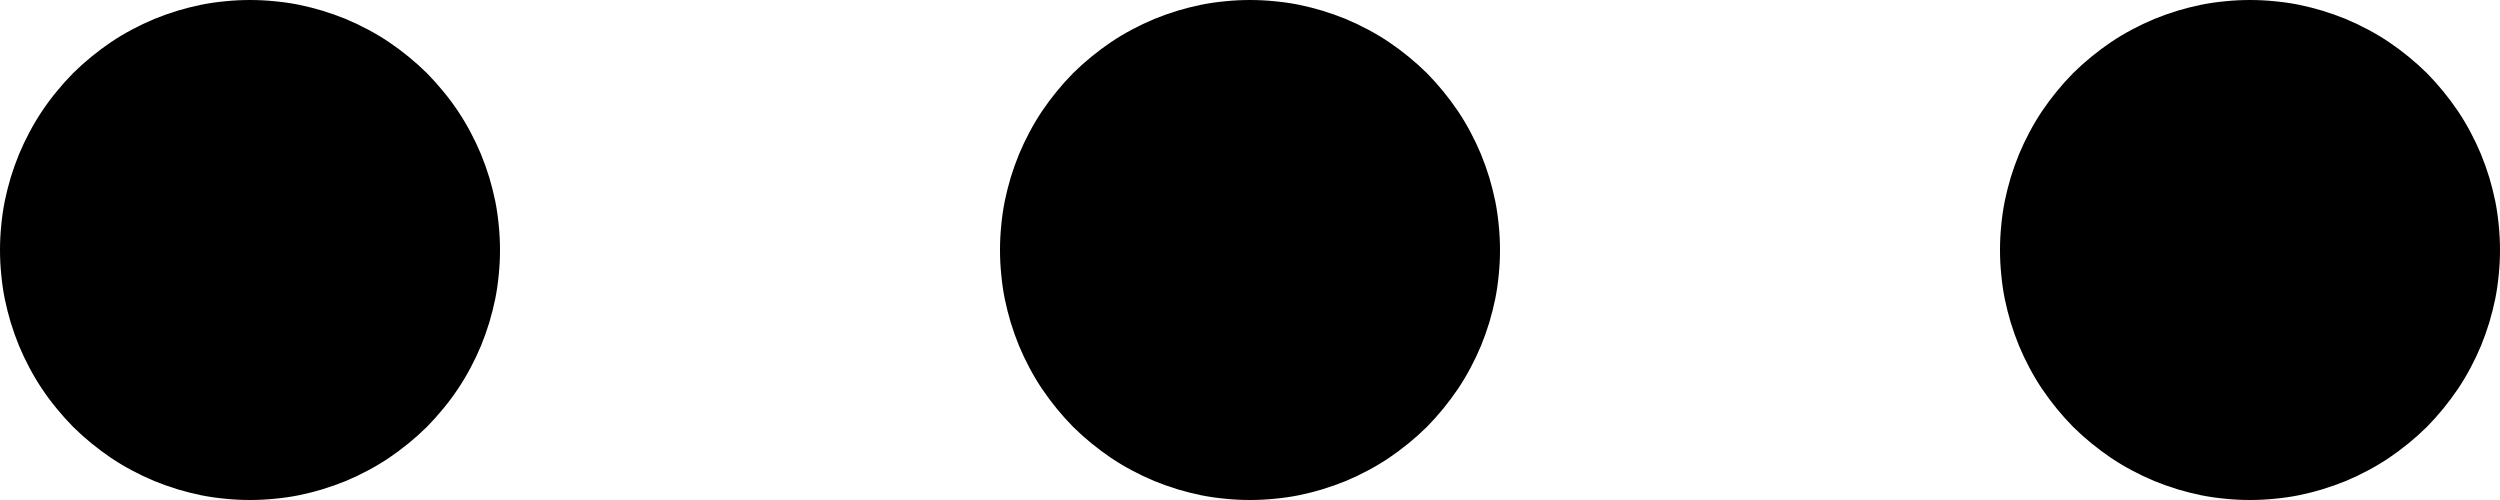 <?xml version="1.0" encoding="utf-8"?>
<svg width="20px" height="4px" viewBox="0 0 20 4" version="1.1" xmlns:xlink="http://www.w3.org/1999/xlink" xmlns="http://www.w3.org/2000/svg">
  <g id="Ic--More" transform="translate(-2 -10)">
    <path d="M3.999 10L4.001 10Q4.099 10 4.197 10.01Q4.295 10.019 4.391 10.038Q4.487 10.058 4.581 10.086Q4.675 10.115 4.766 10.152Q4.857 10.19 4.943 10.236Q5.03 10.282 5.112 10.337Q5.193 10.392 5.269 10.454Q5.345 10.516 5.415 10.585Q5.484 10.655 5.546 10.731Q5.609 10.807 5.663 10.888Q5.718 10.97 5.764 11.057Q5.81 11.143 5.848 11.234Q5.885 11.325 5.914 11.419Q5.942 11.513 5.962 11.609Q5.981 11.705 5.99 11.803Q6 11.901 6 11.999L6 12.001Q6 12.099 5.99 12.197Q5.981 12.295 5.962 12.391Q5.942 12.487 5.914 12.581Q5.885 12.675 5.848 12.766Q5.81 12.857 5.764 12.943Q5.718 13.03 5.663 13.112Q5.609 13.193 5.546 13.269Q5.484 13.345 5.415 13.415Q5.345 13.484 5.269 13.546Q5.193 13.608 5.112 13.663Q5.03 13.718 4.943 13.764Q4.857 13.81 4.766 13.848Q4.675 13.885 4.581 13.914Q4.487 13.942 4.391 13.962Q4.295 13.981 4.197 13.99Q4.099 14 4.001 14L3.999 14Q3.901 14 3.803 13.99Q3.705 13.981 3.609 13.962Q3.513 13.942 3.419 13.914Q3.325 13.885 3.234 13.848Q3.143 13.81 3.057 13.764Q2.97 13.718 2.888 13.663Q2.807 13.608 2.731 13.546Q2.655 13.484 2.585 13.415Q2.516 13.345 2.454 13.269Q2.391 13.193 2.337 13.112Q2.282 13.03 2.236 12.943Q2.19 12.857 2.152 12.766Q2.115 12.675 2.086 12.581Q2.058 12.487 2.038 12.391Q2.019 12.295 2.01 12.197Q2 12.099 2 12.001L2 11.999Q2 11.901 2.01 11.803Q2.019 11.705 2.038 11.609Q2.058 11.513 2.086 11.419Q2.115 11.325 2.152 11.234Q2.19 11.143 2.236 11.057Q2.282 10.97 2.337 10.888Q2.391 10.807 2.454 10.731Q2.516 10.655 2.585 10.585Q2.655 10.516 2.731 10.454Q2.807 10.392 2.888 10.337Q2.97 10.282 3.057 10.236Q3.143 10.19 3.234 10.152Q3.325 10.115 3.419 10.086Q3.513 10.058 3.609 10.038Q3.705 10.019 3.803 10.01Q3.901 10 3.999 10L3.999 10Z" id="Rectangle" fill="#000000" fill-rule="evenodd" stroke="none" />
    <path d="M11.999 10L12.001 10Q12.099 10 12.197 10.01Q12.295 10.019 12.391 10.038Q12.487 10.058 12.581 10.086Q12.675 10.115 12.766 10.152Q12.857 10.19 12.943 10.236Q13.03 10.282 13.112 10.337Q13.193 10.392 13.269 10.454Q13.345 10.516 13.415 10.585Q13.484 10.655 13.546 10.731Q13.608 10.807 13.663 10.888Q13.718 10.97 13.764 11.057Q13.81 11.143 13.848 11.234Q13.885 11.325 13.914 11.419Q13.942 11.513 13.962 11.609Q13.981 11.705 13.99 11.803Q14 11.901 14 11.999L14 12.001Q14 12.099 13.99 12.197Q13.981 12.295 13.962 12.391Q13.942 12.487 13.914 12.581Q13.885 12.675 13.848 12.766Q13.81 12.857 13.764 12.943Q13.718 13.03 13.663 13.112Q13.608 13.193 13.546 13.269Q13.484 13.345 13.415 13.415Q13.345 13.484 13.269 13.546Q13.193 13.608 13.112 13.663Q13.03 13.718 12.943 13.764Q12.857 13.81 12.766 13.848Q12.675 13.885 12.581 13.914Q12.487 13.942 12.391 13.962Q12.295 13.981 12.197 13.99Q12.099 14 12.001 14L11.999 14Q11.901 14 11.803 13.99Q11.705 13.981 11.609 13.962Q11.513 13.942 11.419 13.914Q11.325 13.885 11.234 13.848Q11.143 13.81 11.057 13.764Q10.97 13.718 10.888 13.663Q10.807 13.608 10.731 13.546Q10.655 13.484 10.585 13.415Q10.516 13.345 10.454 13.269Q10.392 13.193 10.337 13.112Q10.282 13.03 10.236 12.943Q10.19 12.857 10.152 12.766Q10.115 12.675 10.086 12.581Q10.058 12.487 10.038 12.391Q10.019 12.295 10.01 12.197Q10 12.099 10 12.001L10 11.999Q10 11.901 10.01 11.803Q10.019 11.705 10.038 11.609Q10.058 11.513 10.086 11.419Q10.115 11.325 10.152 11.234Q10.19 11.143 10.236 11.057Q10.282 10.97 10.337 10.888Q10.392 10.807 10.454 10.731Q10.516 10.655 10.585 10.585Q10.655 10.516 10.731 10.454Q10.807 10.392 10.888 10.337Q10.97 10.282 11.057 10.236Q11.143 10.19 11.234 10.152Q11.325 10.115 11.419 10.086Q11.513 10.058 11.609 10.038Q11.705 10.019 11.803 10.01Q11.901 10 11.999 10Z" id="Rectangle-Copy" fill="#000000" fill-rule="evenodd" stroke="none" />
    <path d="M19.999 10L20.001 10Q20.099 10 20.197 10.01Q20.295 10.019 20.391 10.038Q20.487 10.058 20.581 10.086Q20.675 10.115 20.766 10.152Q20.857 10.19 20.943 10.236Q21.03 10.282 21.112 10.337Q21.193 10.392 21.269 10.454Q21.345 10.516 21.415 10.585Q21.484 10.655 21.546 10.731Q21.608 10.807 21.663 10.888Q21.718 10.97 21.764 11.057Q21.81 11.143 21.848 11.234Q21.885 11.325 21.914 11.419Q21.942 11.513 21.962 11.609Q21.981 11.705 21.99 11.803Q22 11.901 22 11.999L22 12.001Q22 12.099 21.99 12.197Q21.981 12.295 21.962 12.391Q21.942 12.487 21.914 12.581Q21.885 12.675 21.848 12.766Q21.81 12.857 21.764 12.943Q21.718 13.03 21.663 13.112Q21.608 13.193 21.546 13.269Q21.484 13.345 21.415 13.415Q21.345 13.484 21.269 13.546Q21.193 13.608 21.112 13.663Q21.03 13.718 20.943 13.764Q20.857 13.81 20.766 13.848Q20.675 13.885 20.581 13.914Q20.487 13.942 20.391 13.962Q20.295 13.981 20.197 13.99Q20.099 14 20.001 14L19.999 14Q19.901 14 19.803 13.99Q19.705 13.981 19.609 13.962Q19.513 13.942 19.419 13.914Q19.325 13.885 19.234 13.848Q19.143 13.81 19.057 13.764Q18.97 13.718 18.888 13.663Q18.807 13.608 18.731 13.546Q18.655 13.484 18.585 13.415Q18.516 13.345 18.454 13.269Q18.392 13.193 18.337 13.112Q18.282 13.03 18.236 12.943Q18.19 12.857 18.152 12.766Q18.115 12.675 18.086 12.581Q18.058 12.487 18.038 12.391Q18.019 12.295 18.01 12.197Q18 12.099 18 12.001L18 11.999Q18 11.901 18.01 11.803Q18.019 11.705 18.038 11.609Q18.058 11.513 18.086 11.419Q18.115 11.325 18.152 11.234Q18.19 11.143 18.236 11.057Q18.282 10.97 18.337 10.888Q18.392 10.807 18.454 10.731Q18.516 10.655 18.585 10.585Q18.655 10.516 18.731 10.454Q18.807 10.392 18.888 10.337Q18.97 10.282 19.057 10.236Q19.143 10.19 19.234 10.152Q19.325 10.115 19.419 10.086Q19.513 10.058 19.609 10.038Q19.705 10.019 19.803 10.01Q19.901 10 19.999 10Z" id="Rectangle-Copy-2" fill="#000000" fill-rule="evenodd" stroke="none" />
  </g>
</svg>